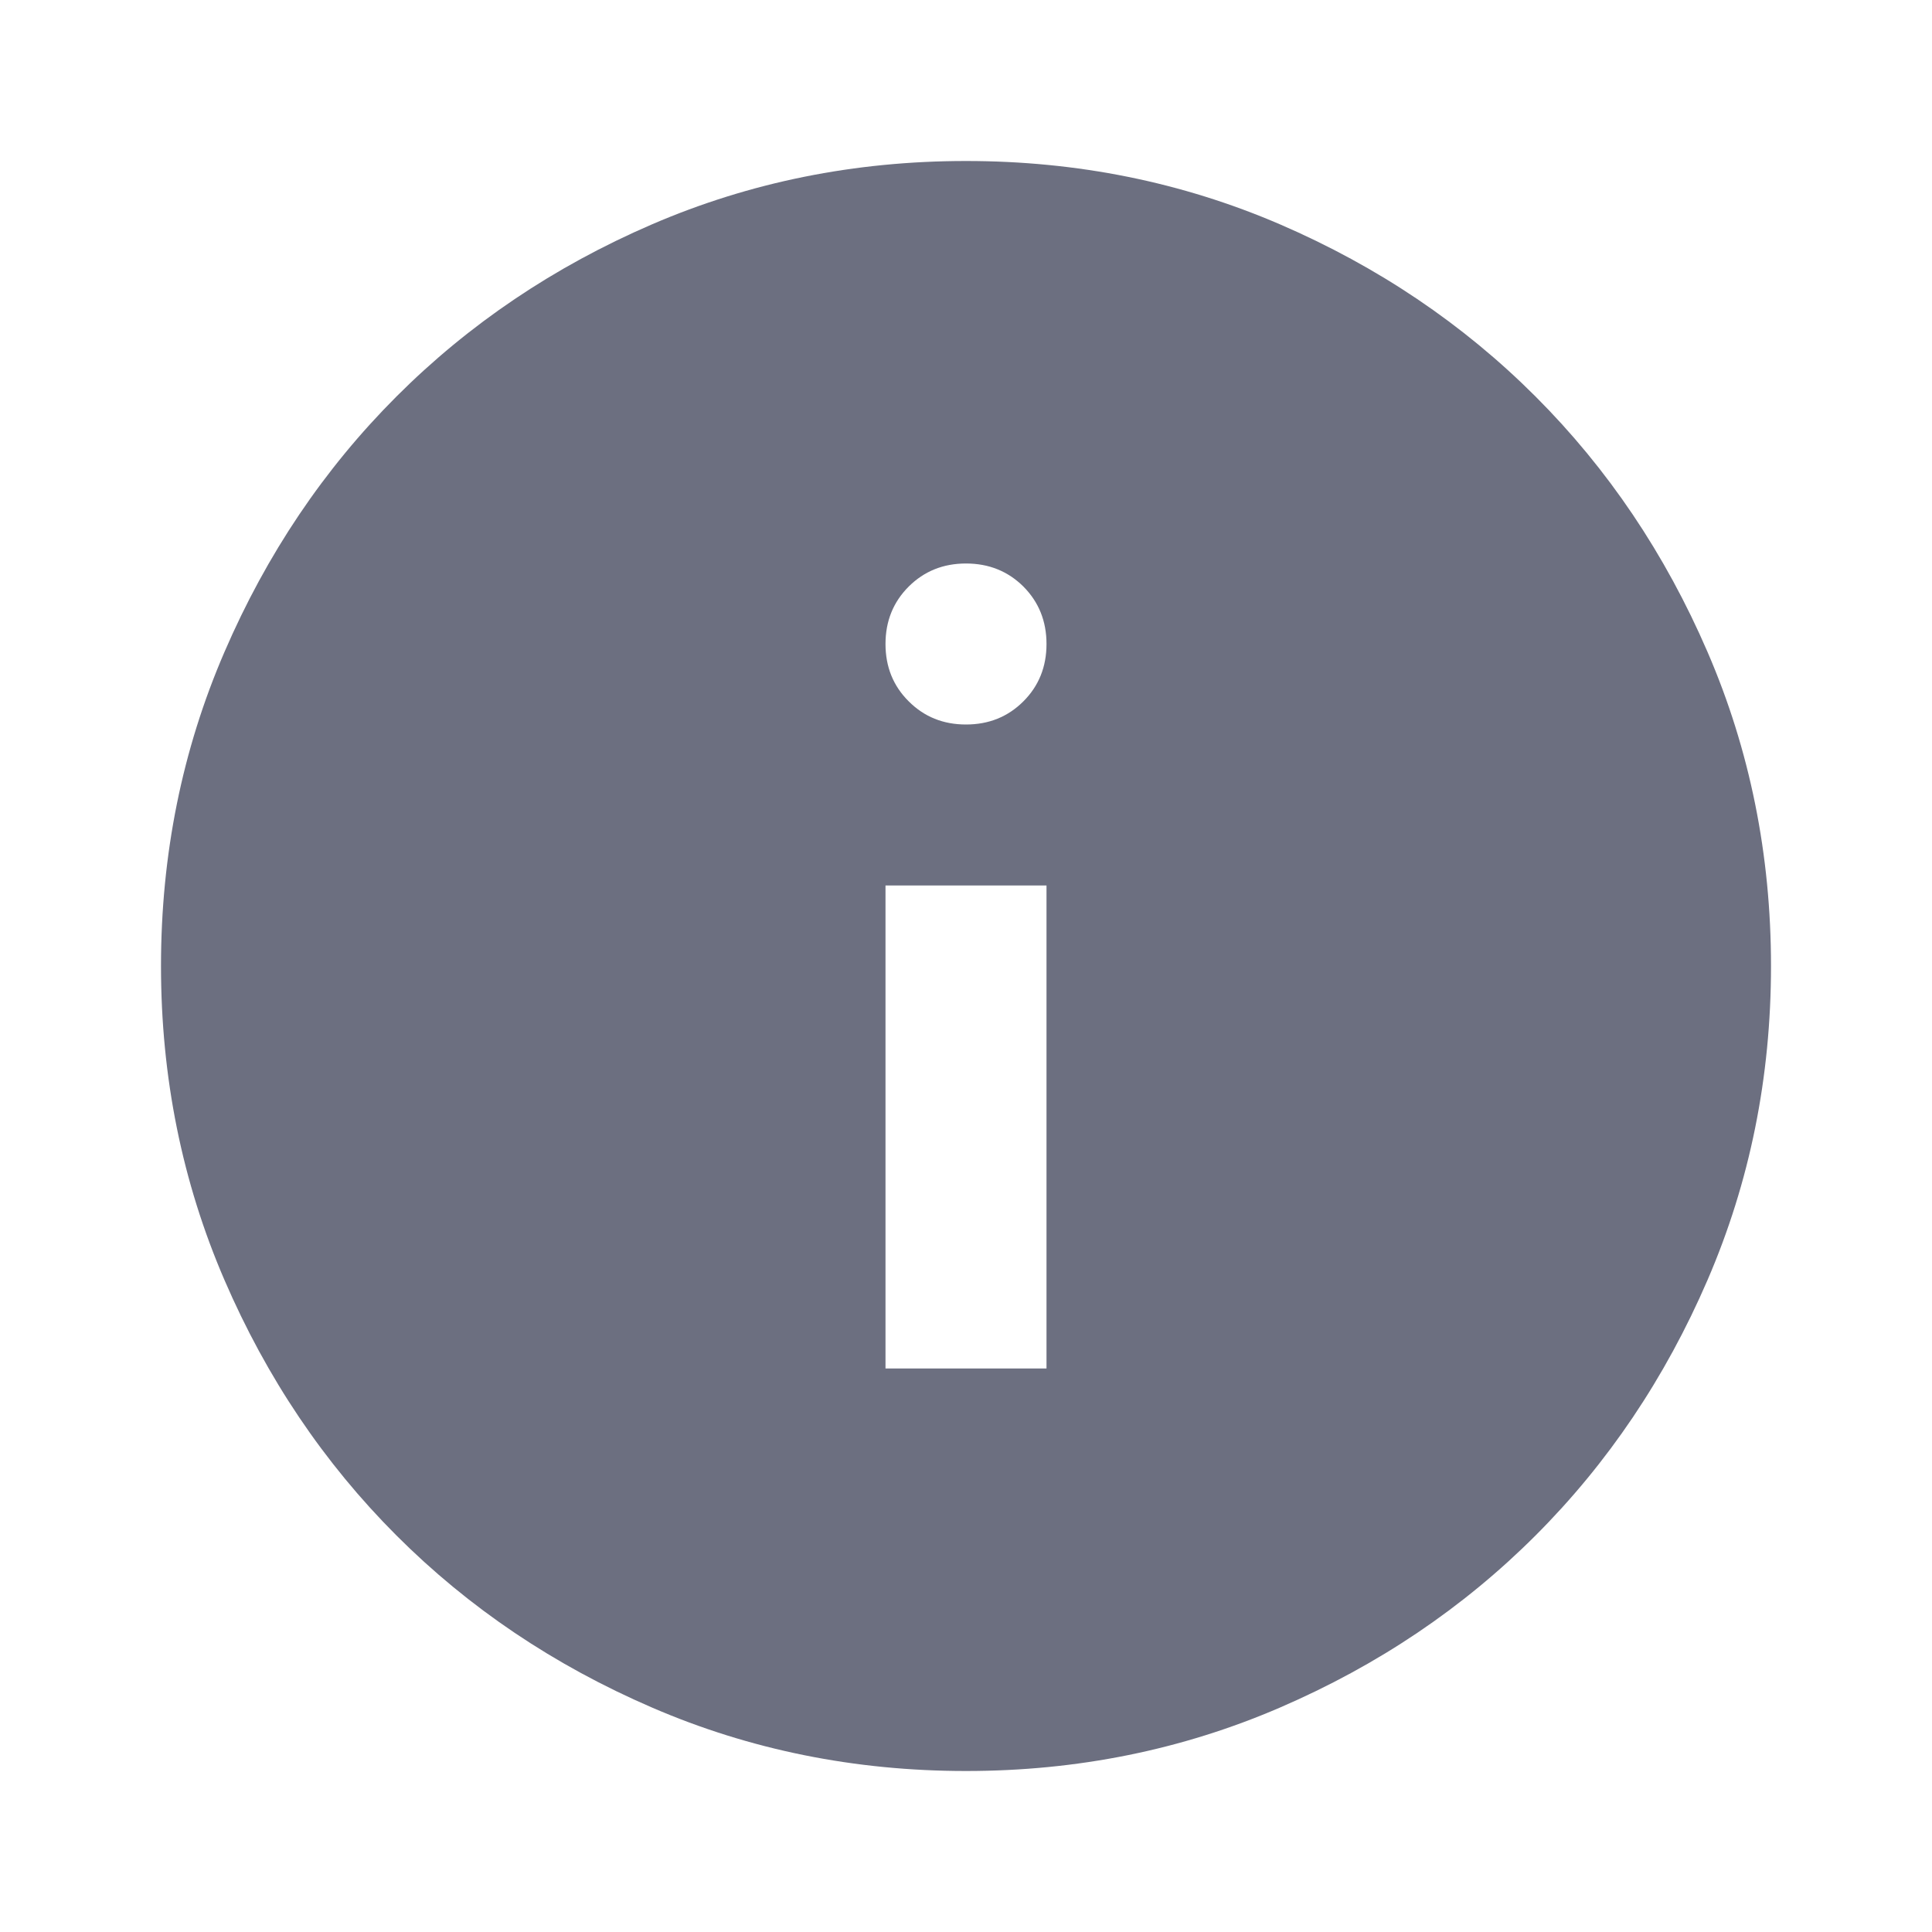 <svg width="18" height="18" viewBox="0 0 18 18" fill="none" xmlns="http://www.w3.org/2000/svg">
<g id="18/notification-info-fill">
<path id="icon" d="M8.25 12.75H9.75V8.25H8.25V12.75ZM9 6.75C9.213 6.75 9.391 6.678 9.535 6.534C9.678 6.391 9.75 6.213 9.75 6C9.75 5.787 9.678 5.609 9.535 5.465C9.391 5.322 9.213 5.25 9 5.25C8.787 5.25 8.61 5.322 8.466 5.465C8.322 5.609 8.25 5.787 8.25 6C8.25 6.213 8.322 6.391 8.466 6.534C8.61 6.678 8.787 6.75 9 6.75ZM9 16.5C7.963 16.5 6.987 16.303 6.075 15.909C5.162 15.515 4.369 14.981 3.694 14.306C3.019 13.631 2.485 12.838 2.091 11.925C1.697 11.012 1.5 10.037 1.5 9C1.5 7.963 1.697 6.987 2.091 6.075C2.485 5.162 3.019 4.369 3.694 3.694C4.369 3.019 5.162 2.484 6.075 2.09C6.987 1.697 7.963 1.5 9 1.5C10.037 1.5 11.012 1.697 11.925 2.09C12.838 2.484 13.631 3.019 14.306 3.694C14.981 4.369 15.515 5.162 15.909 6.075C16.303 6.987 16.5 7.963 16.5 9C16.5 10.037 16.303 11.012 15.909 11.925C15.515 12.838 14.981 13.631 14.306 14.306C13.631 14.981 12.838 15.515 11.925 15.909C11.012 16.303 10.037 16.5 9 16.5Z" fill="#6C6F80"/>
</g>
</svg>
